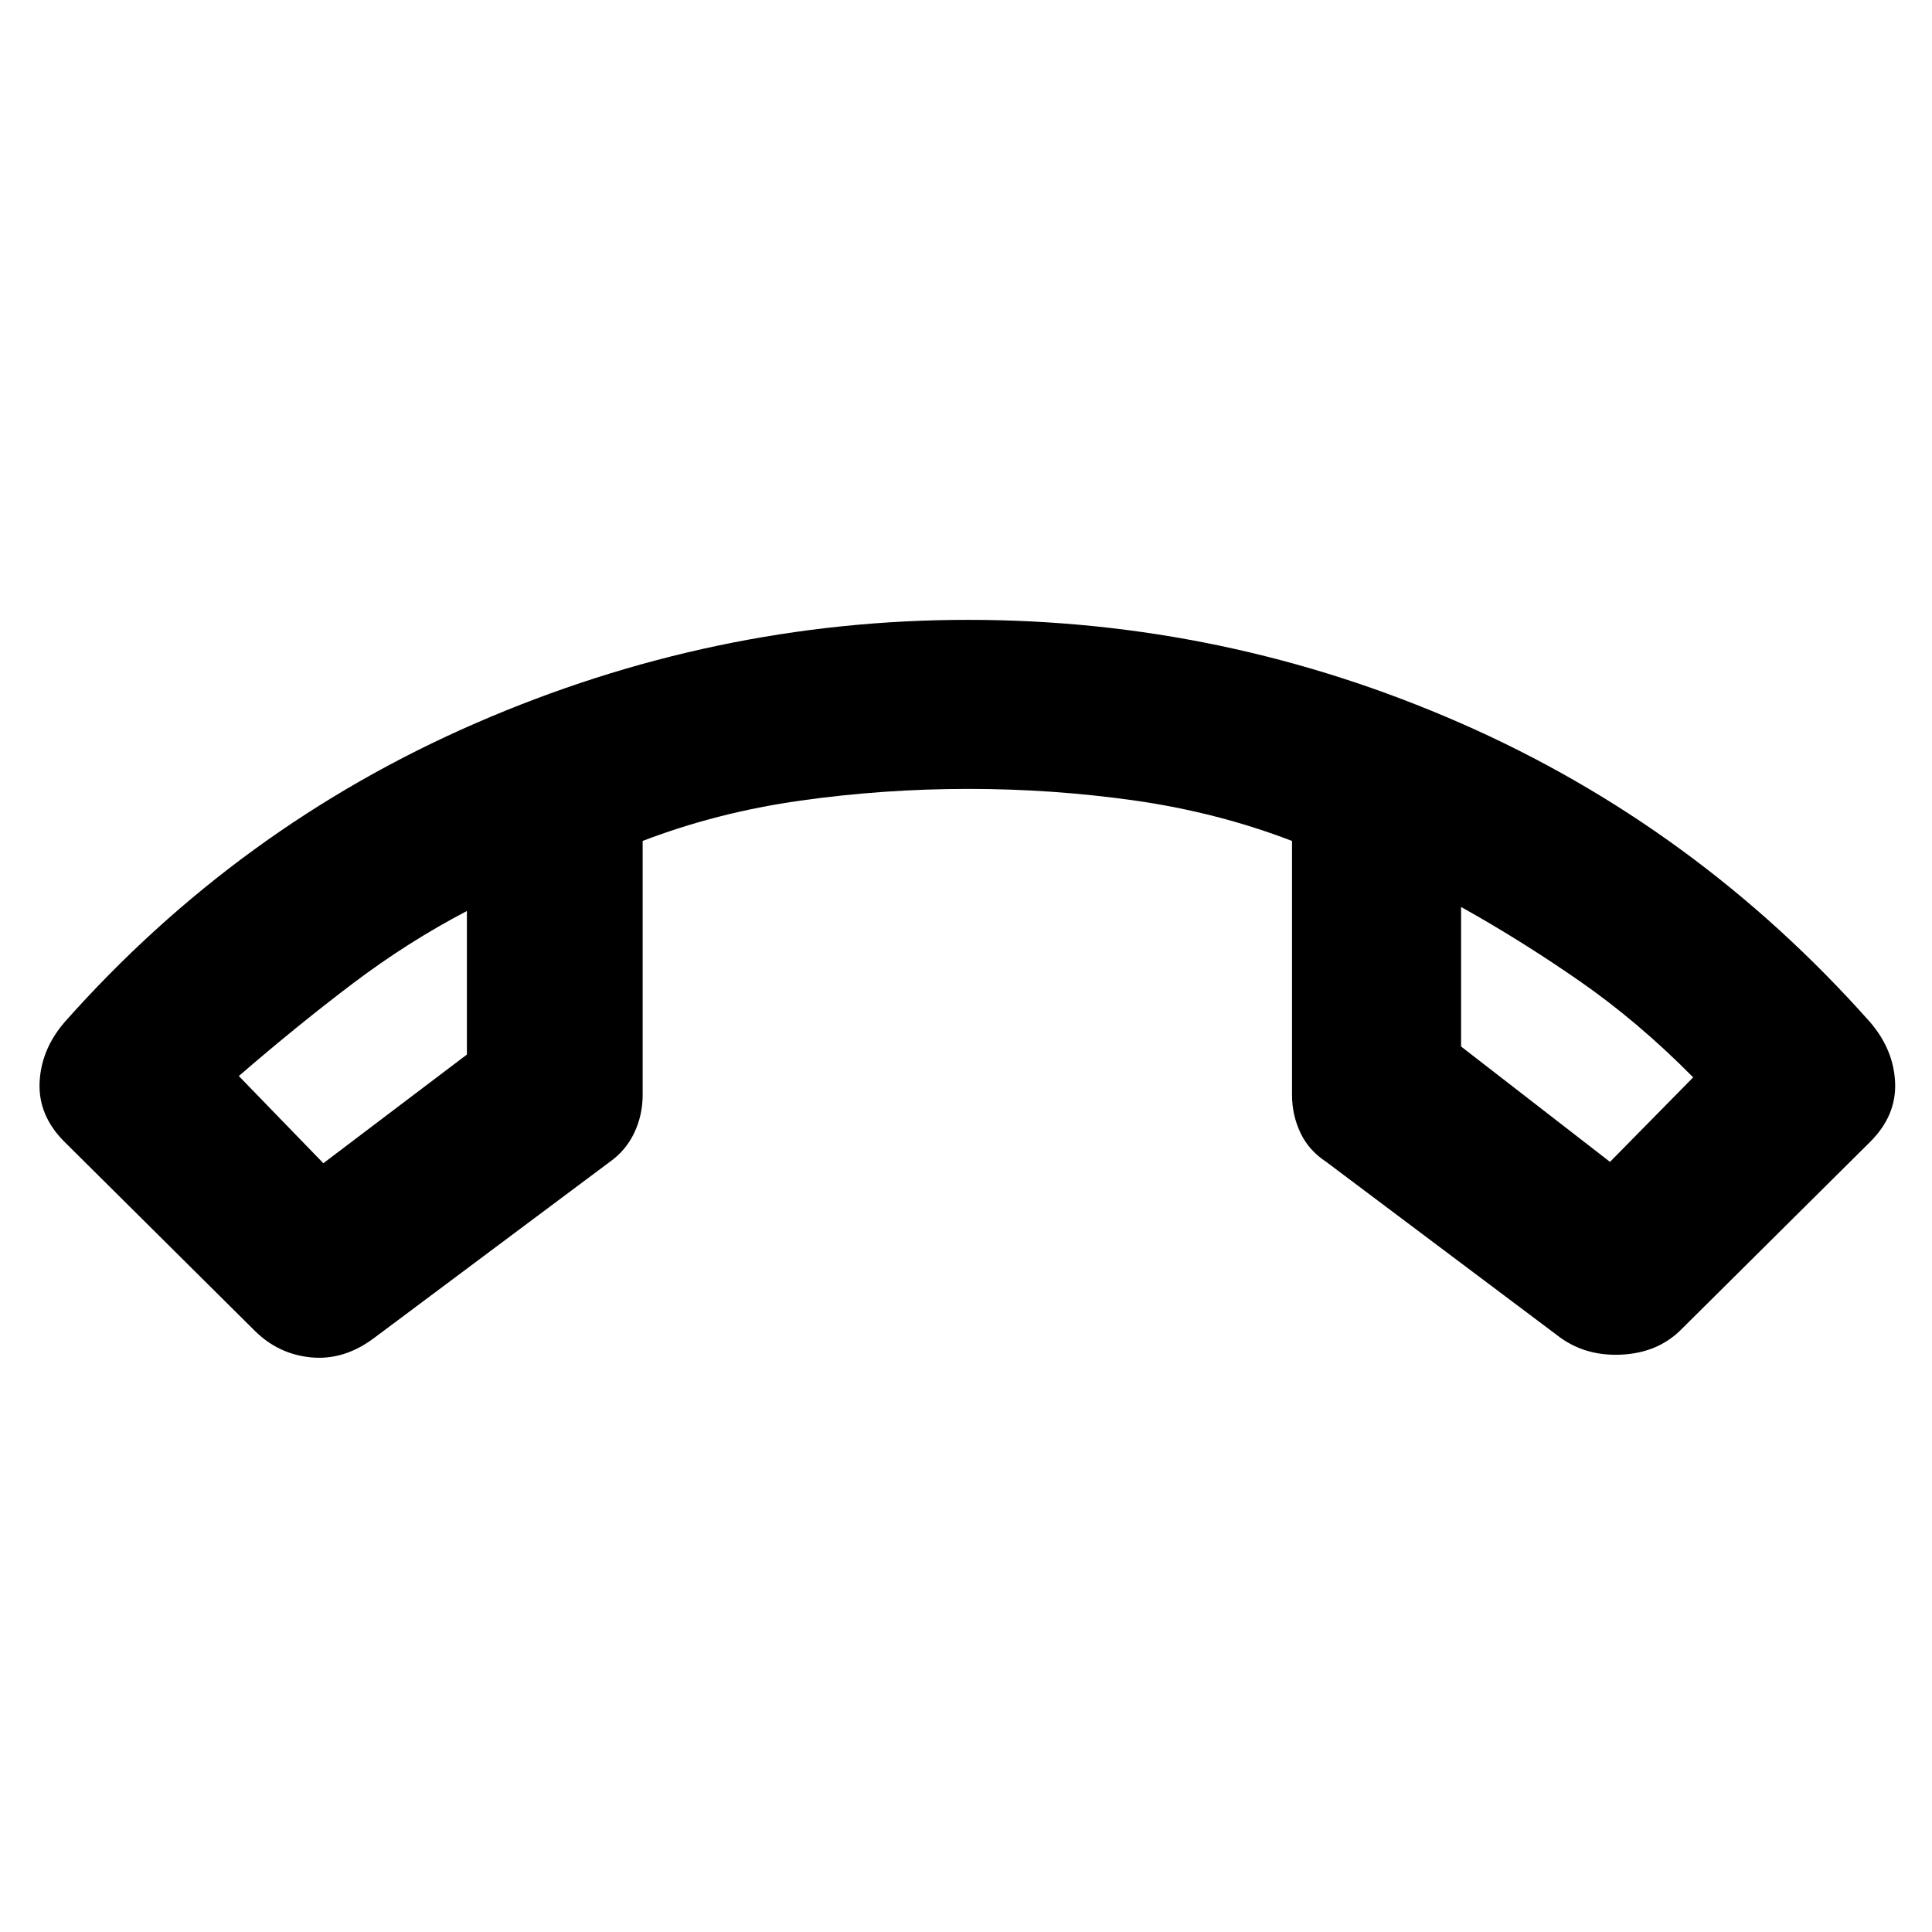 <svg xmlns="http://www.w3.org/2000/svg" height="40" viewBox="0 -960 960 960" width="40"><path d="m126.67-298.67-94.67-94q-13-13-12.33-29.33.66-16.33 12.33-30 86.33-97.33 204.42-148.67Q354.5-652 481-652q127.67 0 244.8 51.33Q842.93-549.33 929.33-452q11.67 13.67 12.34 30 .66 16.33-12.34 29.33l-94.66 94q-11.36 10.87-28.85 11.77-17.49.9-30.49-8.43L659-382.67q-8.67-5.66-12.83-14.46Q642-405.92 642-416v-126.14q-37-14.19-77.83-20.03-40.84-5.83-83-5.83-42.17 0-83.5 5.83-41.34 5.84-78.34 20.03V-416q0 10.08-4.16 18.87-4.17 8.8-12.17 14.46l-117.13 87.52Q171-284 154.72-285.51q-16.28-1.52-28.05-13.16ZM232-507.33q-29.33 15.33-56.67 36-27.33 20.66-56.66 46l42 43.33L232-436v-71.33Zm494-2V-440l74 57.33 41.33-42q-27.33-27.66-56.66-48Q755.33-493 726-509.33Zm-494 2Zm494-2Z"/></svg>